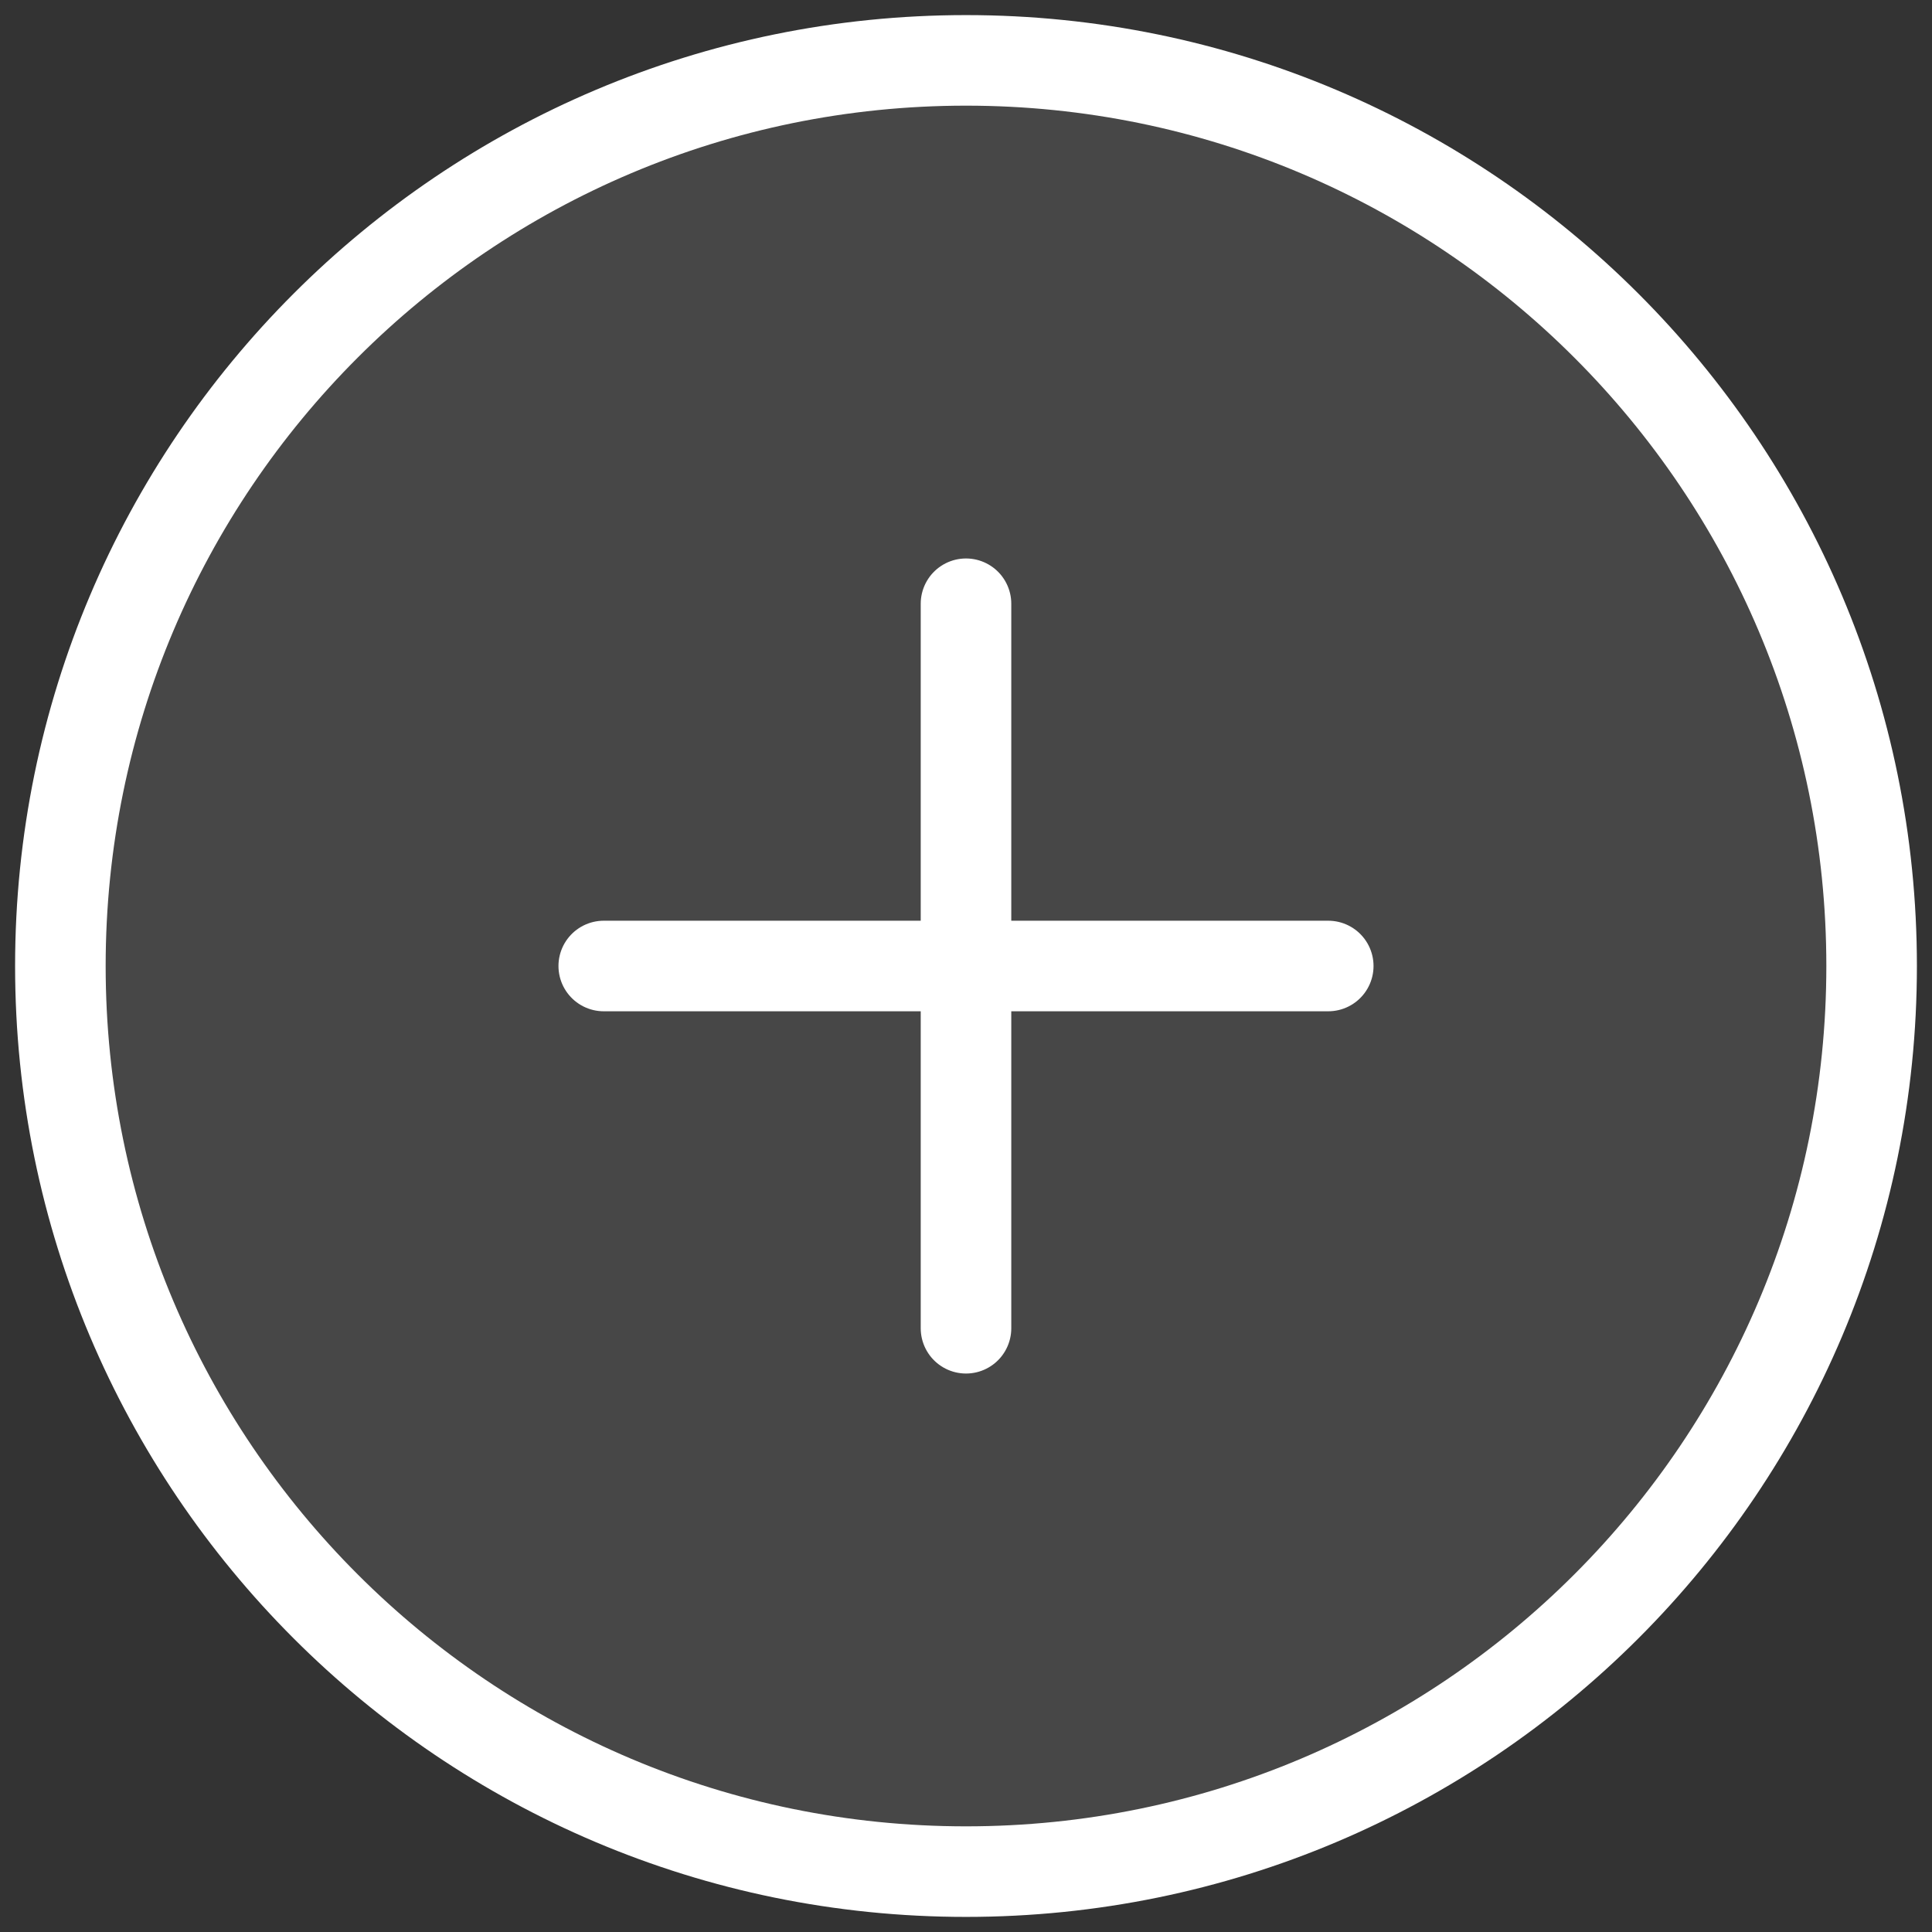 <svg width="32" height="32" viewBox="0 0 32 32" fill="none" xmlns="http://www.w3.org/2000/svg">
<rect x="0" y="0" width="32" height="32" fill="#333333" stroke="none"/>
<g clip-path="url(#clip0_4114_634)">
<path d="M16 31C24.284 31 31 24.284 31 16C31 7.716 24.284 1 16 1C7.716 1 1 7.716 1 16C1 24.284 7.716 31 16 31Z" fill="white" fill-opacity="0.1" stroke="white" stroke-width="1.5" stroke-linecap="round" stroke-linejoin="round"/>
<path d="M16 10V22" stroke="white" stroke-width="1.5" stroke-linecap="round" stroke-linejoin="round"/>
<path d="M10 16H22" stroke="white" stroke-width="1.5" stroke-linecap="round" stroke-linejoin="round"/>
</g>
<defs>
<clipPath id="clip0_4114_634">
<rect width="32" height="32" fill="white"/>
</clipPath>
</defs>
</svg>
